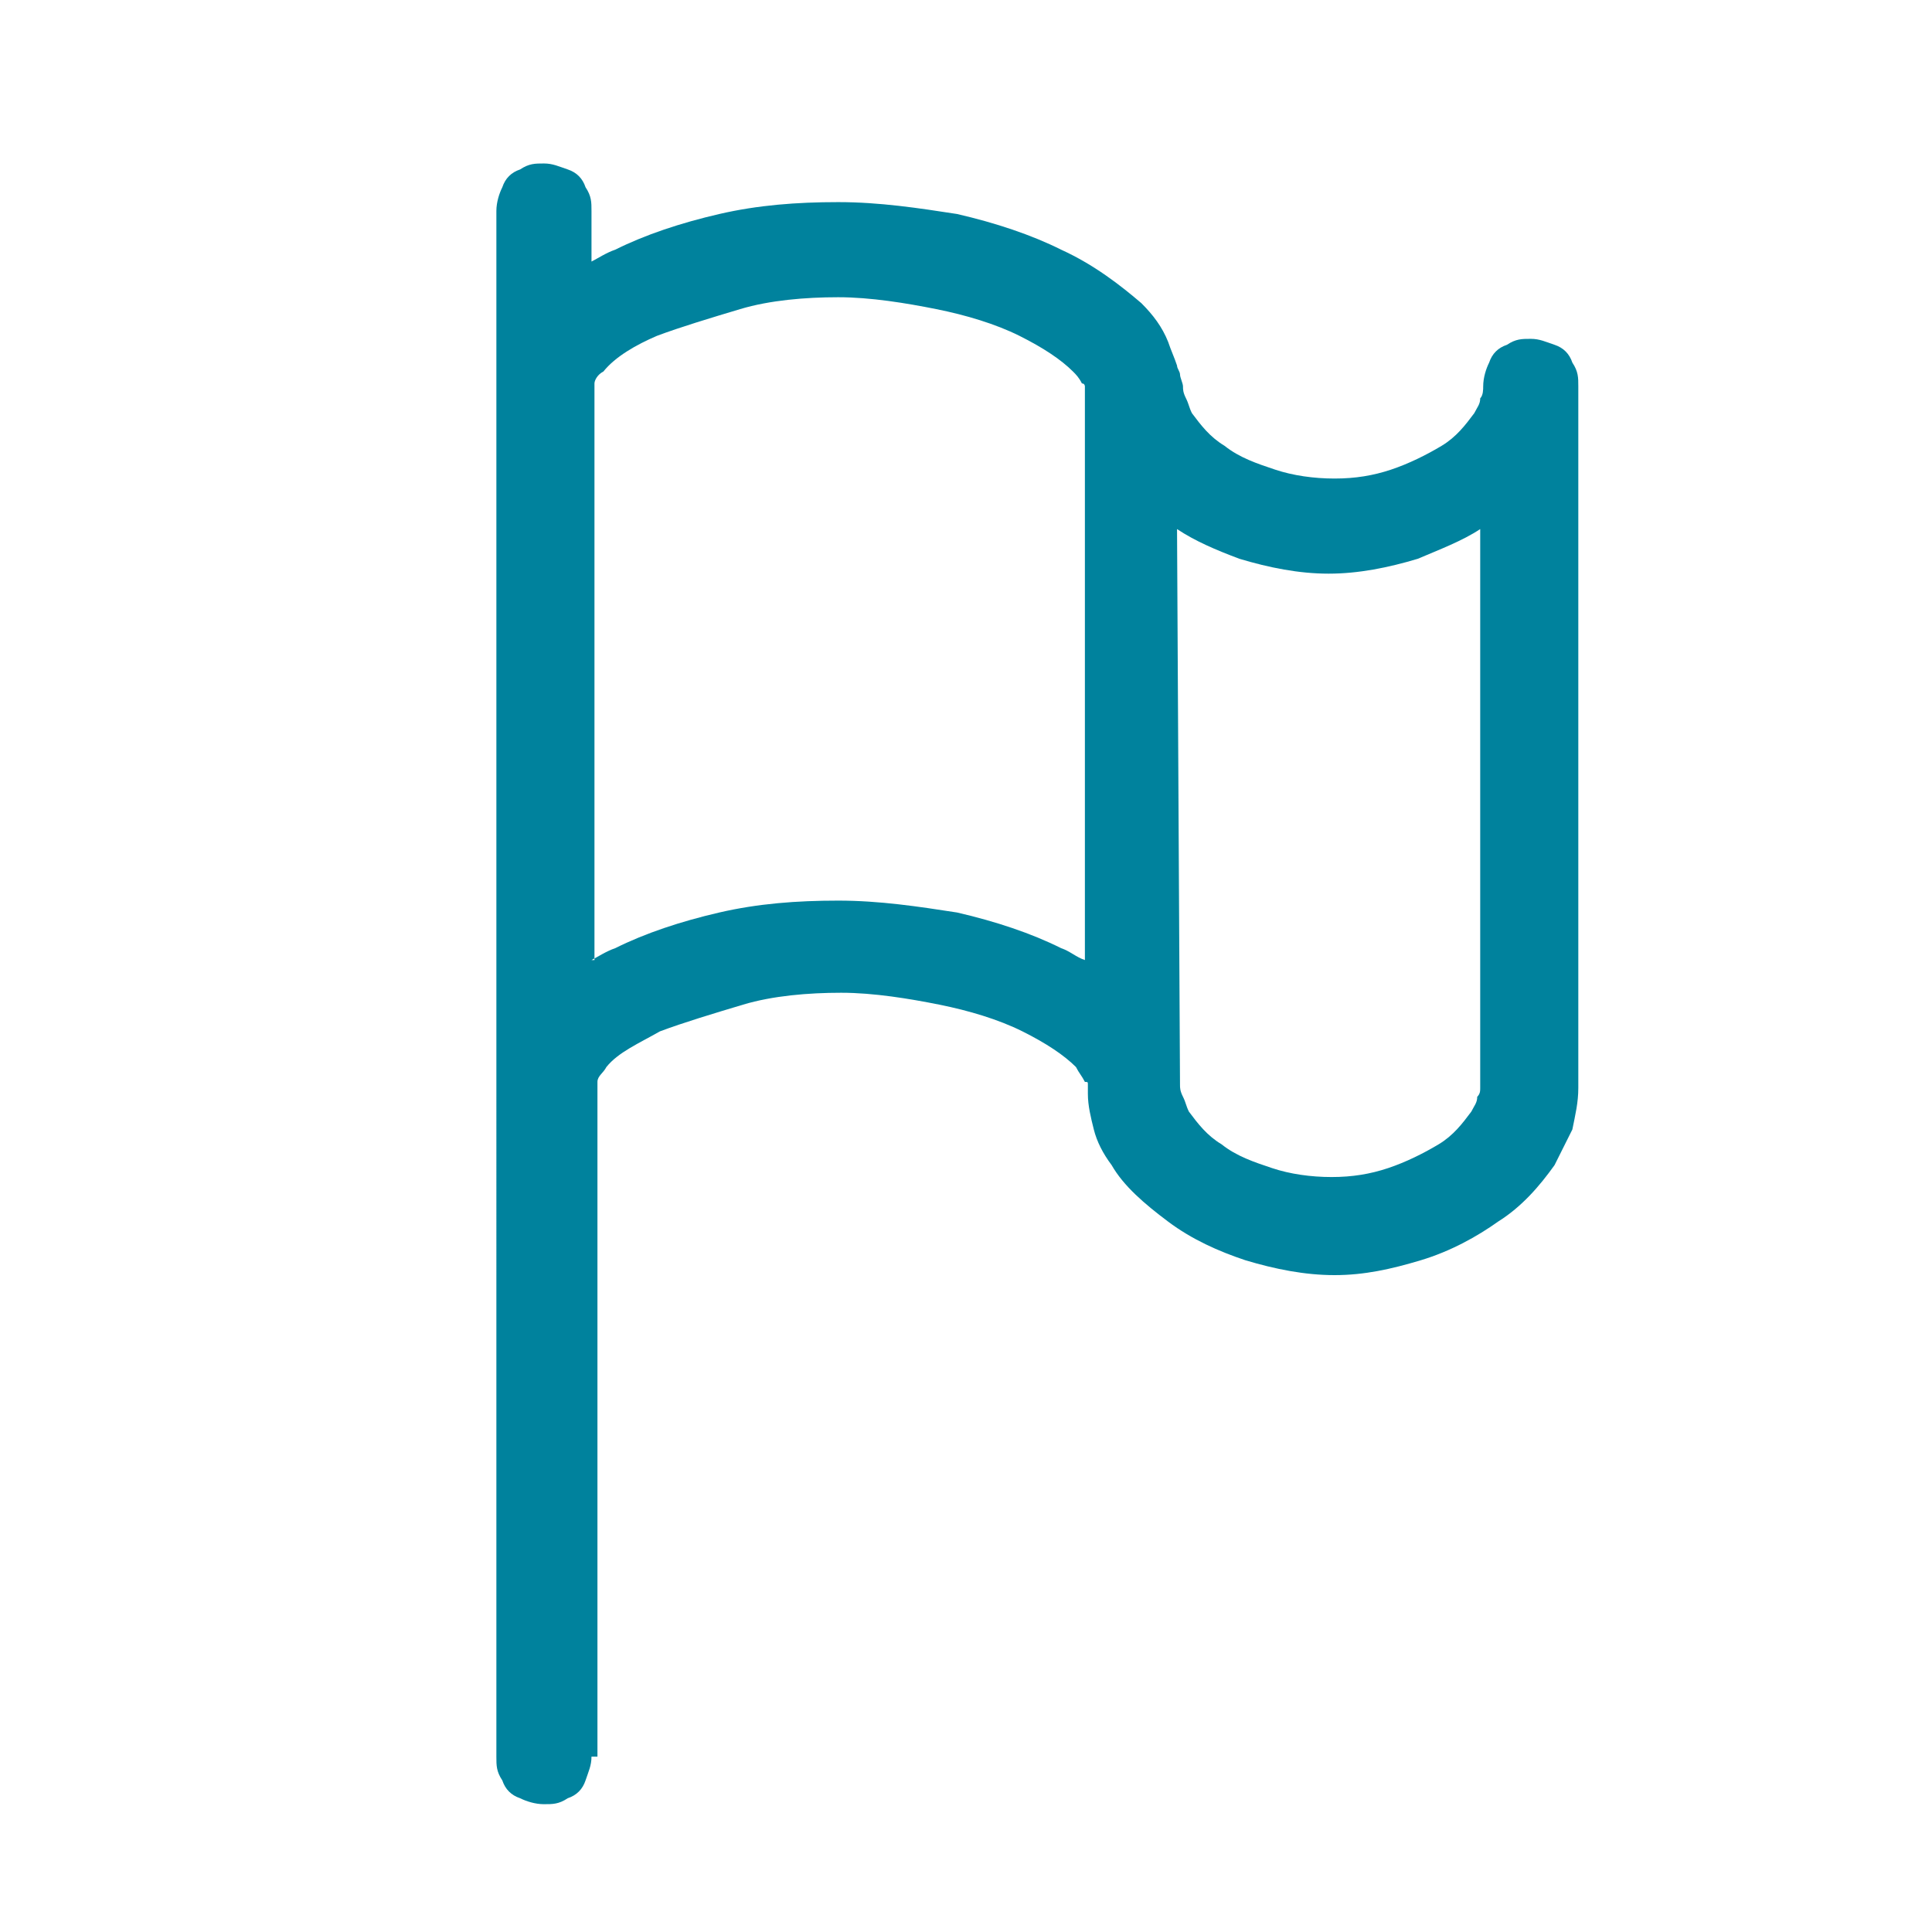 <?xml version="1.0" encoding="utf-8"?>
<!-- Generator: Adobe Illustrator 25.2.0, SVG Export Plug-In . SVG Version: 6.00 Build 0)  -->
<svg version="1.1"
	 id="Layer_1" xmlns:anim="urn:oasis:names:tc:opendocument:xmlns:animation:1.0" xmlns:ooo="http://xml.openoffice.org/svg/export" xmlns:presentation="http://sun.com/xmlns/staroffice/presentation" xmlns:smil="http://www.w3.org/2001/SMIL20/"
	 xmlns="http://www.w3.org/2000/svg" xmlns:xlink="http://www.w3.org/1999/xlink" x="0px" y="0px" viewBox="0 0 65 65"
	 style="enable-background:new 0 0 65 65;" xml:space="preserve">
<style type="text/css">
	.st0{clip-path:url(#SVGID_2_);}
	.st1{fill:none;}
	.st2{fill-rule:evenodd;clip-rule:evenodd;fill:#00829D;}
</style>
<g>
	<g>
		<g>
			<g>
				<g>
					<g>
						<defs>
							<rect id="SVGID_1_" width="65" height="65"/>
						</defs>
						<clipPath id="SVGID_2_">
							<use xlink:href="#SVGID_1_"  style="overflow:visible;"/>
						</clipPath>
						<g class="st0">
							<g>
								<g>
									<g>
										<rect x="16.6" y="5.4" class="st1" width="36.5" height="55.3"/>
										<path class="st2" d="M19.9,59.1c0,0.3-0.1,0.5-0.2,0.8s-0.3,0.5-0.6,0.6c-0.3,0.2-0.5,0.2-0.8,0.2s-0.6-0.1-0.8-0.2
											c-0.3-0.1-0.5-0.3-0.6-0.6c-0.2-0.3-0.2-0.5-0.2-0.8V36.9c0-0.1,0-0.2,0-0.3V13.1c0-0.2,0-0.3,0-0.4V7.1
											c0-0.3,0.1-0.6,0.2-0.8C17,6,17.2,5.8,17.5,5.7c0.3-0.2,0.5-0.2,0.8-0.2s0.5,0.1,0.8,0.2s0.5,0.3,0.6,0.6
											c0.2,0.3,0.2,0.5,0.2,0.8v1.7c0.2-0.1,0.5-0.3,0.8-0.4c1-0.5,2.2-0.9,3.5-1.2s2.6-0.4,4-0.4s2.7,0.2,4,0.4
											c1.3,0.3,2.5,0.7,3.5,1.2c1.1,0.5,2,1.2,2.7,1.8c0.4,0.4,0.7,0.8,0.9,1.3c0.1,0.3,0.2,0.5,0.3,0.8c0,0.1,0.1,0.2,0.1,0.3
											s0.1,0.3,0.1,0.4c0,0.1,0,0.2,0.1,0.4s0.1,0.3,0.2,0.5c0.3,0.4,0.6,0.8,1.1,1.1c0.5,0.4,1.1,0.6,1.7,0.8
											c0.6,0.2,1.3,0.3,2,0.3s1.3-0.1,1.9-0.3s1.2-0.5,1.7-0.8s0.8-0.7,1.1-1.1c0.1-0.2,0.2-0.3,0.2-0.5
											c0.1-0.1,0.1-0.3,0.1-0.4c0-0.3,0.1-0.6,0.2-0.8c0.1-0.3,0.3-0.5,0.6-0.6c0.3-0.2,0.5-0.2,0.8-0.2s0.5,0.1,0.8,0.2
											c0.3,0.1,0.5,0.3,0.6,0.6c0.2,0.3,0.2,0.5,0.2,0.8v23.6c0,0.5-0.1,0.9-0.2,1.4c-0.2,0.4-0.4,0.8-0.6,1.2
											c-0.5,0.7-1.1,1.4-1.9,1.9c-0.7,0.5-1.6,1-2.6,1.3s-1.9,0.5-2.9,0.5s-2-0.2-3-0.5c-0.9-0.3-1.8-0.7-2.6-1.3
											s-1.5-1.2-1.9-1.9c-0.3-0.4-0.5-0.8-0.6-1.2s-0.2-0.8-0.2-1.2c0-0.1,0-0.1,0-0.2v-0.1c0-0.1,0-0.1-0.1-0.1
											c-0.1-0.2-0.2-0.3-0.3-0.5c-0.4-0.4-1-0.8-1.8-1.2s-1.8-0.7-2.8-0.9s-2.2-0.4-3.3-0.4c-1.1,0-2.3,0.1-3.3,0.4
											s-2,0.6-2.8,0.9c-0.7,0.4-1.4,0.7-1.8,1.2c-0.1,0.2-0.3,0.3-0.3,0.5c0,0,0,0,0,0.1v22.6H19.9z M19.9,32.3
											c0.2-0.1,0.5-0.3,0.8-0.4c1-0.5,2.2-0.9,3.5-1.2s2.6-0.4,4-0.4s2.7,0.2,4,0.4c1.3,0.3,2.5,0.7,3.5,1.2
											c0.3,0.1,0.5,0.3,0.8,0.4V13.1V13c0,0,0-0.1-0.1-0.1c-0.1-0.2-0.2-0.3-0.3-0.4c-0.4-0.4-1-0.8-1.8-1.2s-1.8-0.7-2.8-0.9
											S29.3,10,28.2,10c-1.1,0-2.3,0.1-3.3,0.4s-2,0.6-2.8,0.9c-0.7,0.3-1.4,0.7-1.8,1.2c-0.2,0.1-0.3,0.3-0.3,0.4
											c0,0,0,0,0,0.1v19.3H19.9z M39.7,36.5c0,0.1,0,0.2,0.1,0.4s0.1,0.3,0.2,0.5c0.3,0.4,0.6,0.8,1.1,1.1
											c0.5,0.4,1.1,0.6,1.7,0.8c0.6,0.2,1.3,0.3,2,0.3s1.3-0.1,1.9-0.3c0.6-0.2,1.2-0.5,1.7-0.8s0.8-0.7,1.1-1.1
											c0.1-0.2,0.2-0.3,0.2-0.5c0.1-0.1,0.1-0.2,0.1-0.3V17.8c-0.6,0.4-1.4,0.7-2.1,1c-1,0.3-2,0.5-3,0.5s-2-0.2-3-0.5
											c-0.8-0.3-1.5-0.6-2.1-1L39.7,36.5L39.7,36.5z"/>
									</g>
								</g>
							</g>
						</g>
					</g>
				</g>
			</g>
		</g>
	</g>
</g>
</svg>
